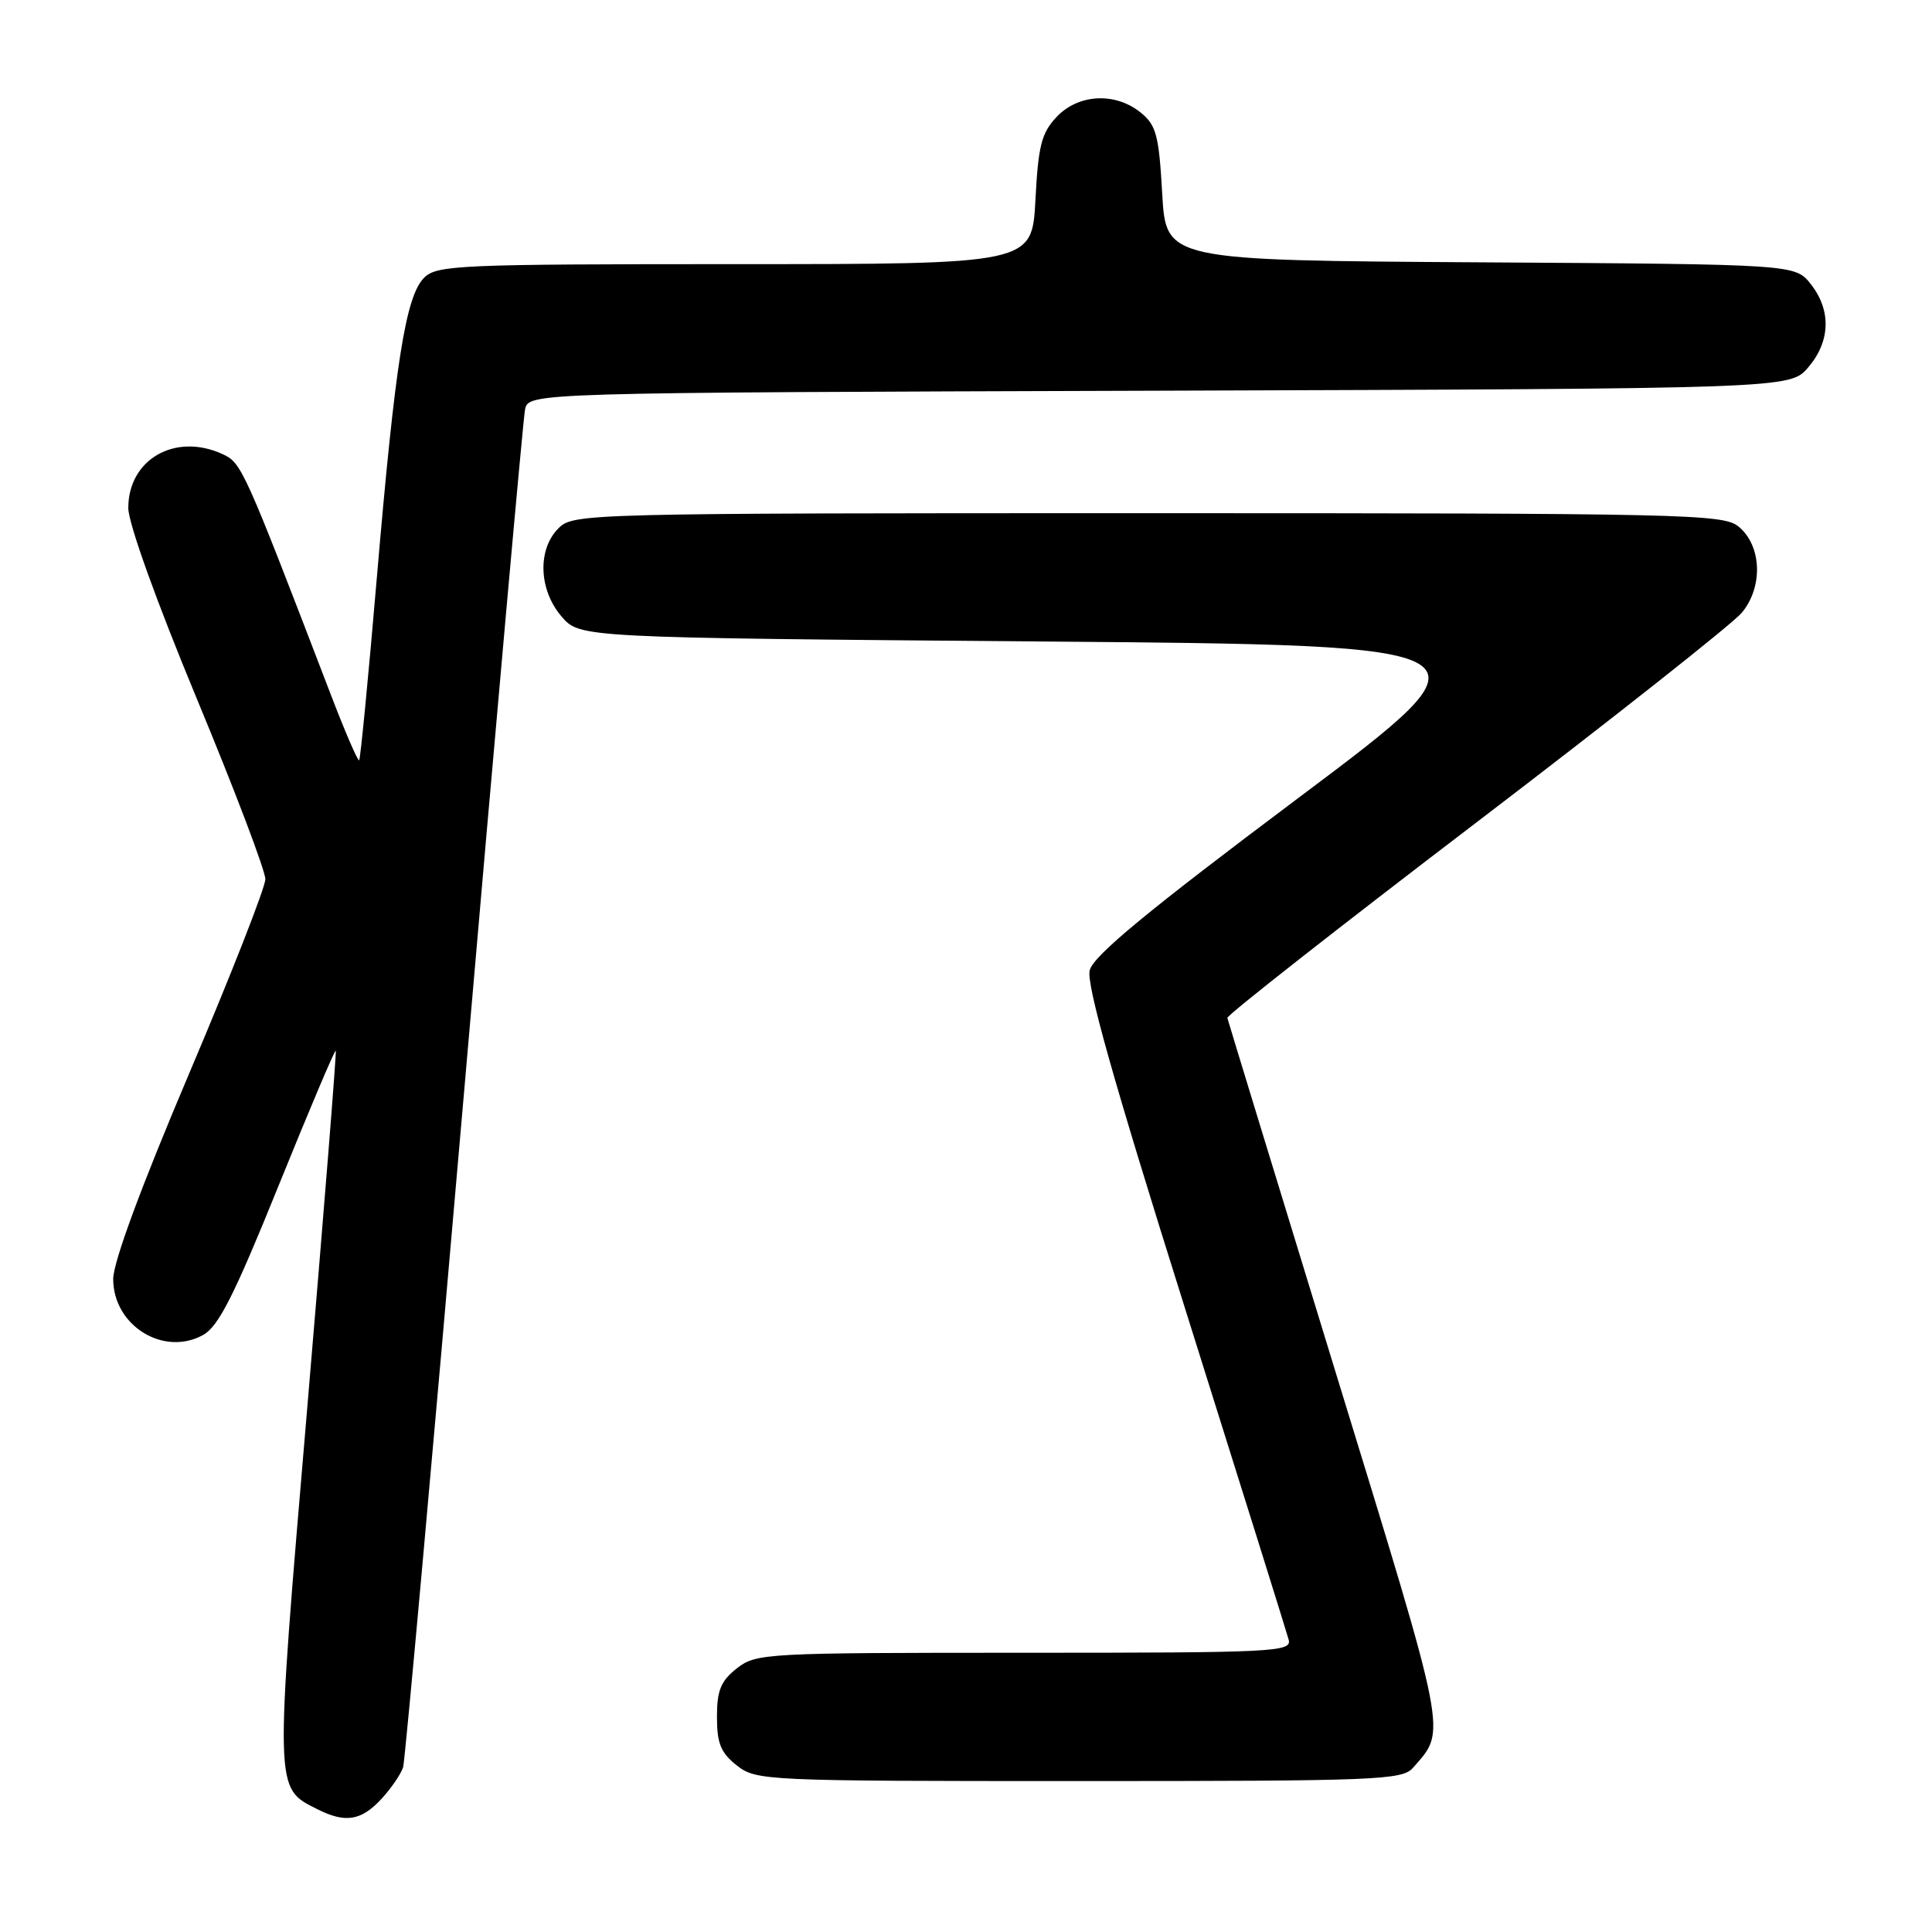 <?xml version="1.0" encoding="UTF-8" standalone="no"?>
<!DOCTYPE svg PUBLIC "-//W3C//DTD SVG 1.1//EN" "http://www.w3.org/Graphics/SVG/1.1/DTD/svg11.dtd" >
<svg xmlns="http://www.w3.org/2000/svg" xmlns:xlink="http://www.w3.org/1999/xlink" version="1.1" viewBox="0 0 256 256">
 <g >
 <path fill="currentColor"
d=" M 50.52 238.39 C 51.85 236.95 53.15 235.04 53.42 234.14 C 53.68 233.24 57.32 192.90 61.51 144.50 C 65.69 96.10 69.32 55.50 69.57 54.27 C 70.03 52.03 70.03 52.03 153.60 51.77 C 237.17 51.50 237.17 51.50 239.59 48.69 C 242.54 45.25 242.68 41.13 239.94 37.65 C 237.87 35.02 237.87 35.02 196.19 34.76 C 154.50 34.50 154.50 34.50 154.00 25.66 C 153.56 17.90 153.21 16.58 151.14 14.91 C 147.76 12.18 142.87 12.44 139.99 15.51 C 138.00 17.63 137.57 19.32 137.20 26.51 C 136.75 35.00 136.75 35.00 97.37 35.00 C 60.77 35.00 57.87 35.13 56.20 36.80 C 53.75 39.25 52.37 48.01 49.94 76.47 C 48.82 89.65 47.76 100.57 47.59 100.74 C 47.42 100.91 45.68 96.88 43.73 91.77 C 32.22 61.78 32.02 61.33 29.44 60.15 C 23.19 57.31 17.00 60.87 17.00 67.31 C 17.00 69.32 20.71 79.65 26.09 92.61 C 31.09 104.65 35.17 115.40 35.16 116.50 C 35.15 117.60 30.61 129.18 25.07 142.23 C 18.70 157.23 15.00 167.25 15.00 169.48 C 15.00 175.65 21.69 179.80 26.93 176.88 C 28.96 175.75 31.05 171.61 36.88 157.19 C 40.94 147.15 44.37 139.06 44.49 139.22 C 44.61 139.37 42.91 160.63 40.72 186.46 C 36.37 237.67 36.35 236.85 42.03 239.72 C 45.75 241.60 47.84 241.27 50.52 238.39 Z  M 187.22 234.25 C 191.69 229.12 192.04 230.93 176.94 181.71 C 169.15 156.29 162.71 135.22 162.63 134.88 C 162.56 134.53 177.35 122.92 195.50 109.08 C 213.65 95.24 229.52 82.69 230.78 81.21 C 233.66 77.78 233.45 72.27 230.34 69.75 C 228.33 68.12 223.07 68.00 152.09 68.00 C 77.33 68.00 75.96 68.04 74.00 70.00 C 71.19 72.81 71.38 78.17 74.41 81.69 C 76.83 84.50 76.83 84.50 137.92 85.00 C 199.02 85.50 199.02 85.50 172.03 105.74 C 152.01 120.75 144.88 126.64 144.39 128.57 C 143.93 130.43 147.51 143.15 157.01 173.33 C 164.31 196.53 170.49 216.29 170.75 217.25 C 171.20 218.89 169.06 219.00 135.75 219.00 C 101.37 219.00 100.19 219.06 97.63 221.07 C 95.51 222.74 95.00 223.99 95.00 227.50 C 95.00 231.01 95.51 232.26 97.63 233.93 C 100.21 235.95 101.29 236.00 142.98 236.00 C 182.41 236.00 185.81 235.87 187.22 234.25 Z "/>
</g>
</svg>